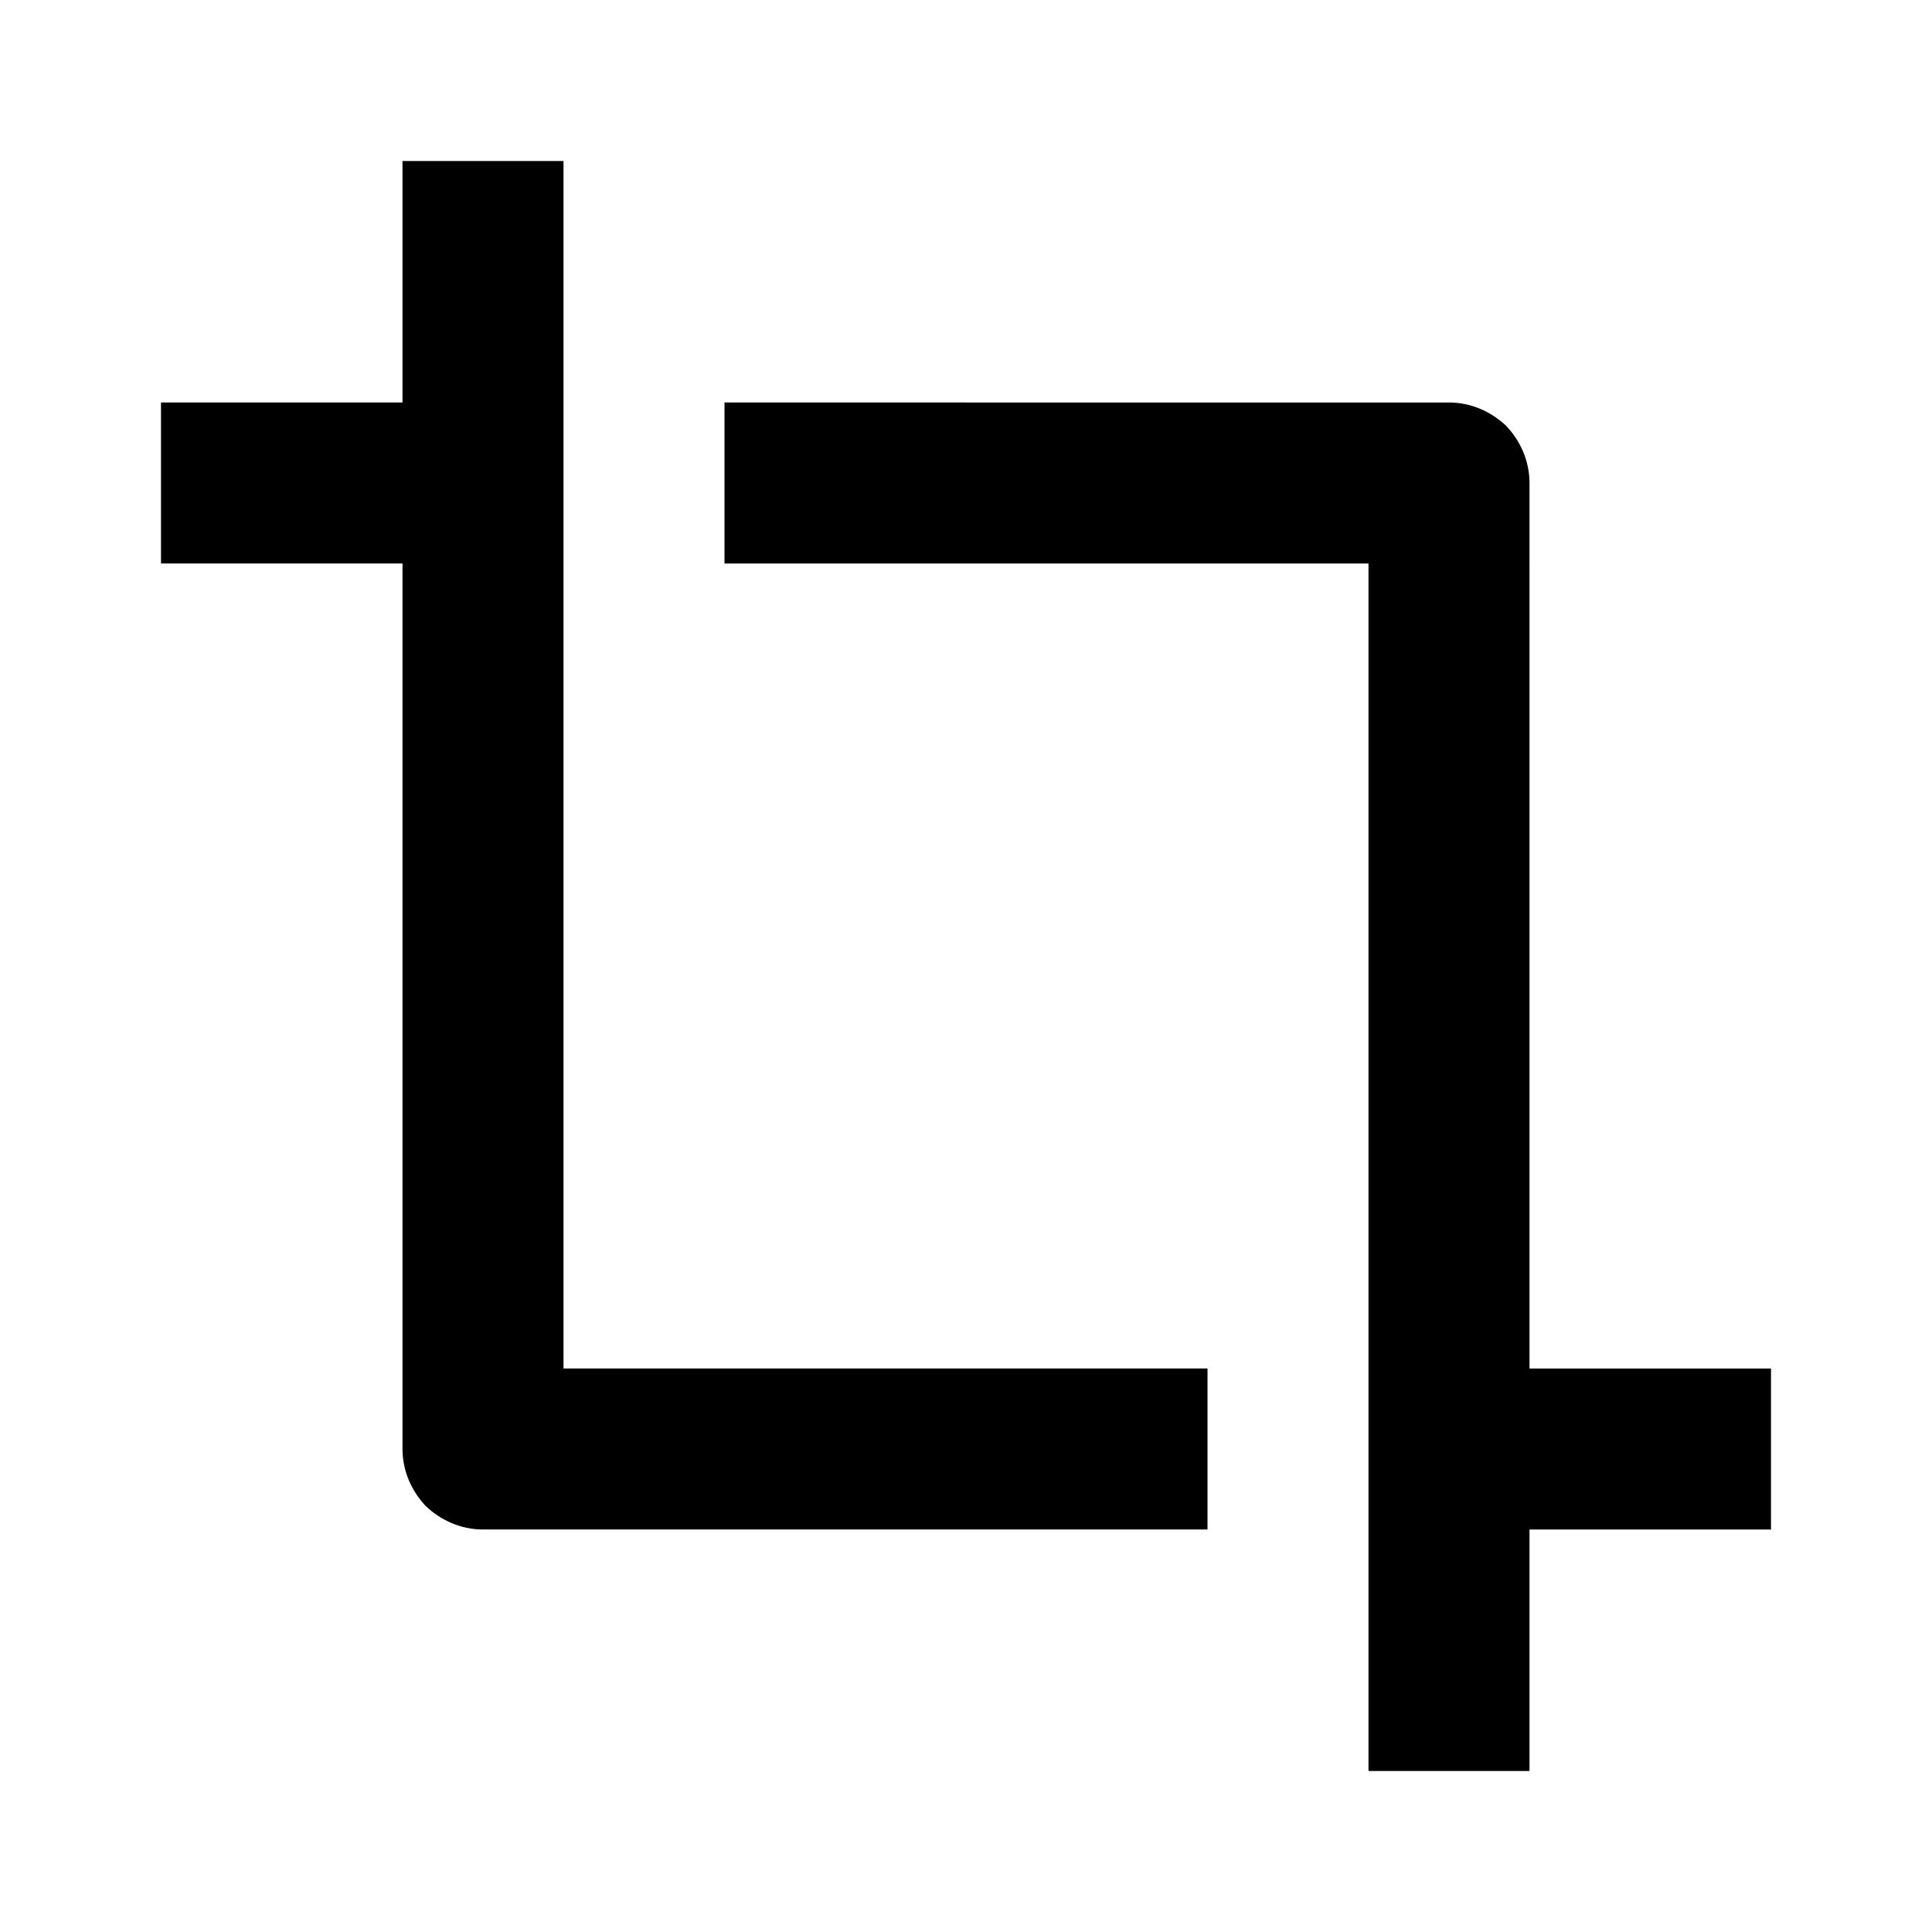 <svg width="24" height="24" fill="none" xmlns="http://www.w3.org/2000/svg"><mask id="a" style="mask-type:alpha" maskUnits="userSpaceOnUse" x="0" y="0" width="24" height="24"><path d="M24 0H0v24h24V0Z" fill="#fff"/></mask><g mask="url(#a)" fill-rule="evenodd" clip-rule="evenodd" fill="currentColor"><path d="M5.29 18.71c.19.18.44.29.71.29h9v-2H7V2H5v3H2v2h3v11c0 .27.11.52.29.71Z"/><path d="M9 7h8v15h2v-3h3v-2h-3V6c0-.27-.11-.52-.29-.71-.19-.18-.44-.29-.71-.29H9v2Z"/></g></svg>